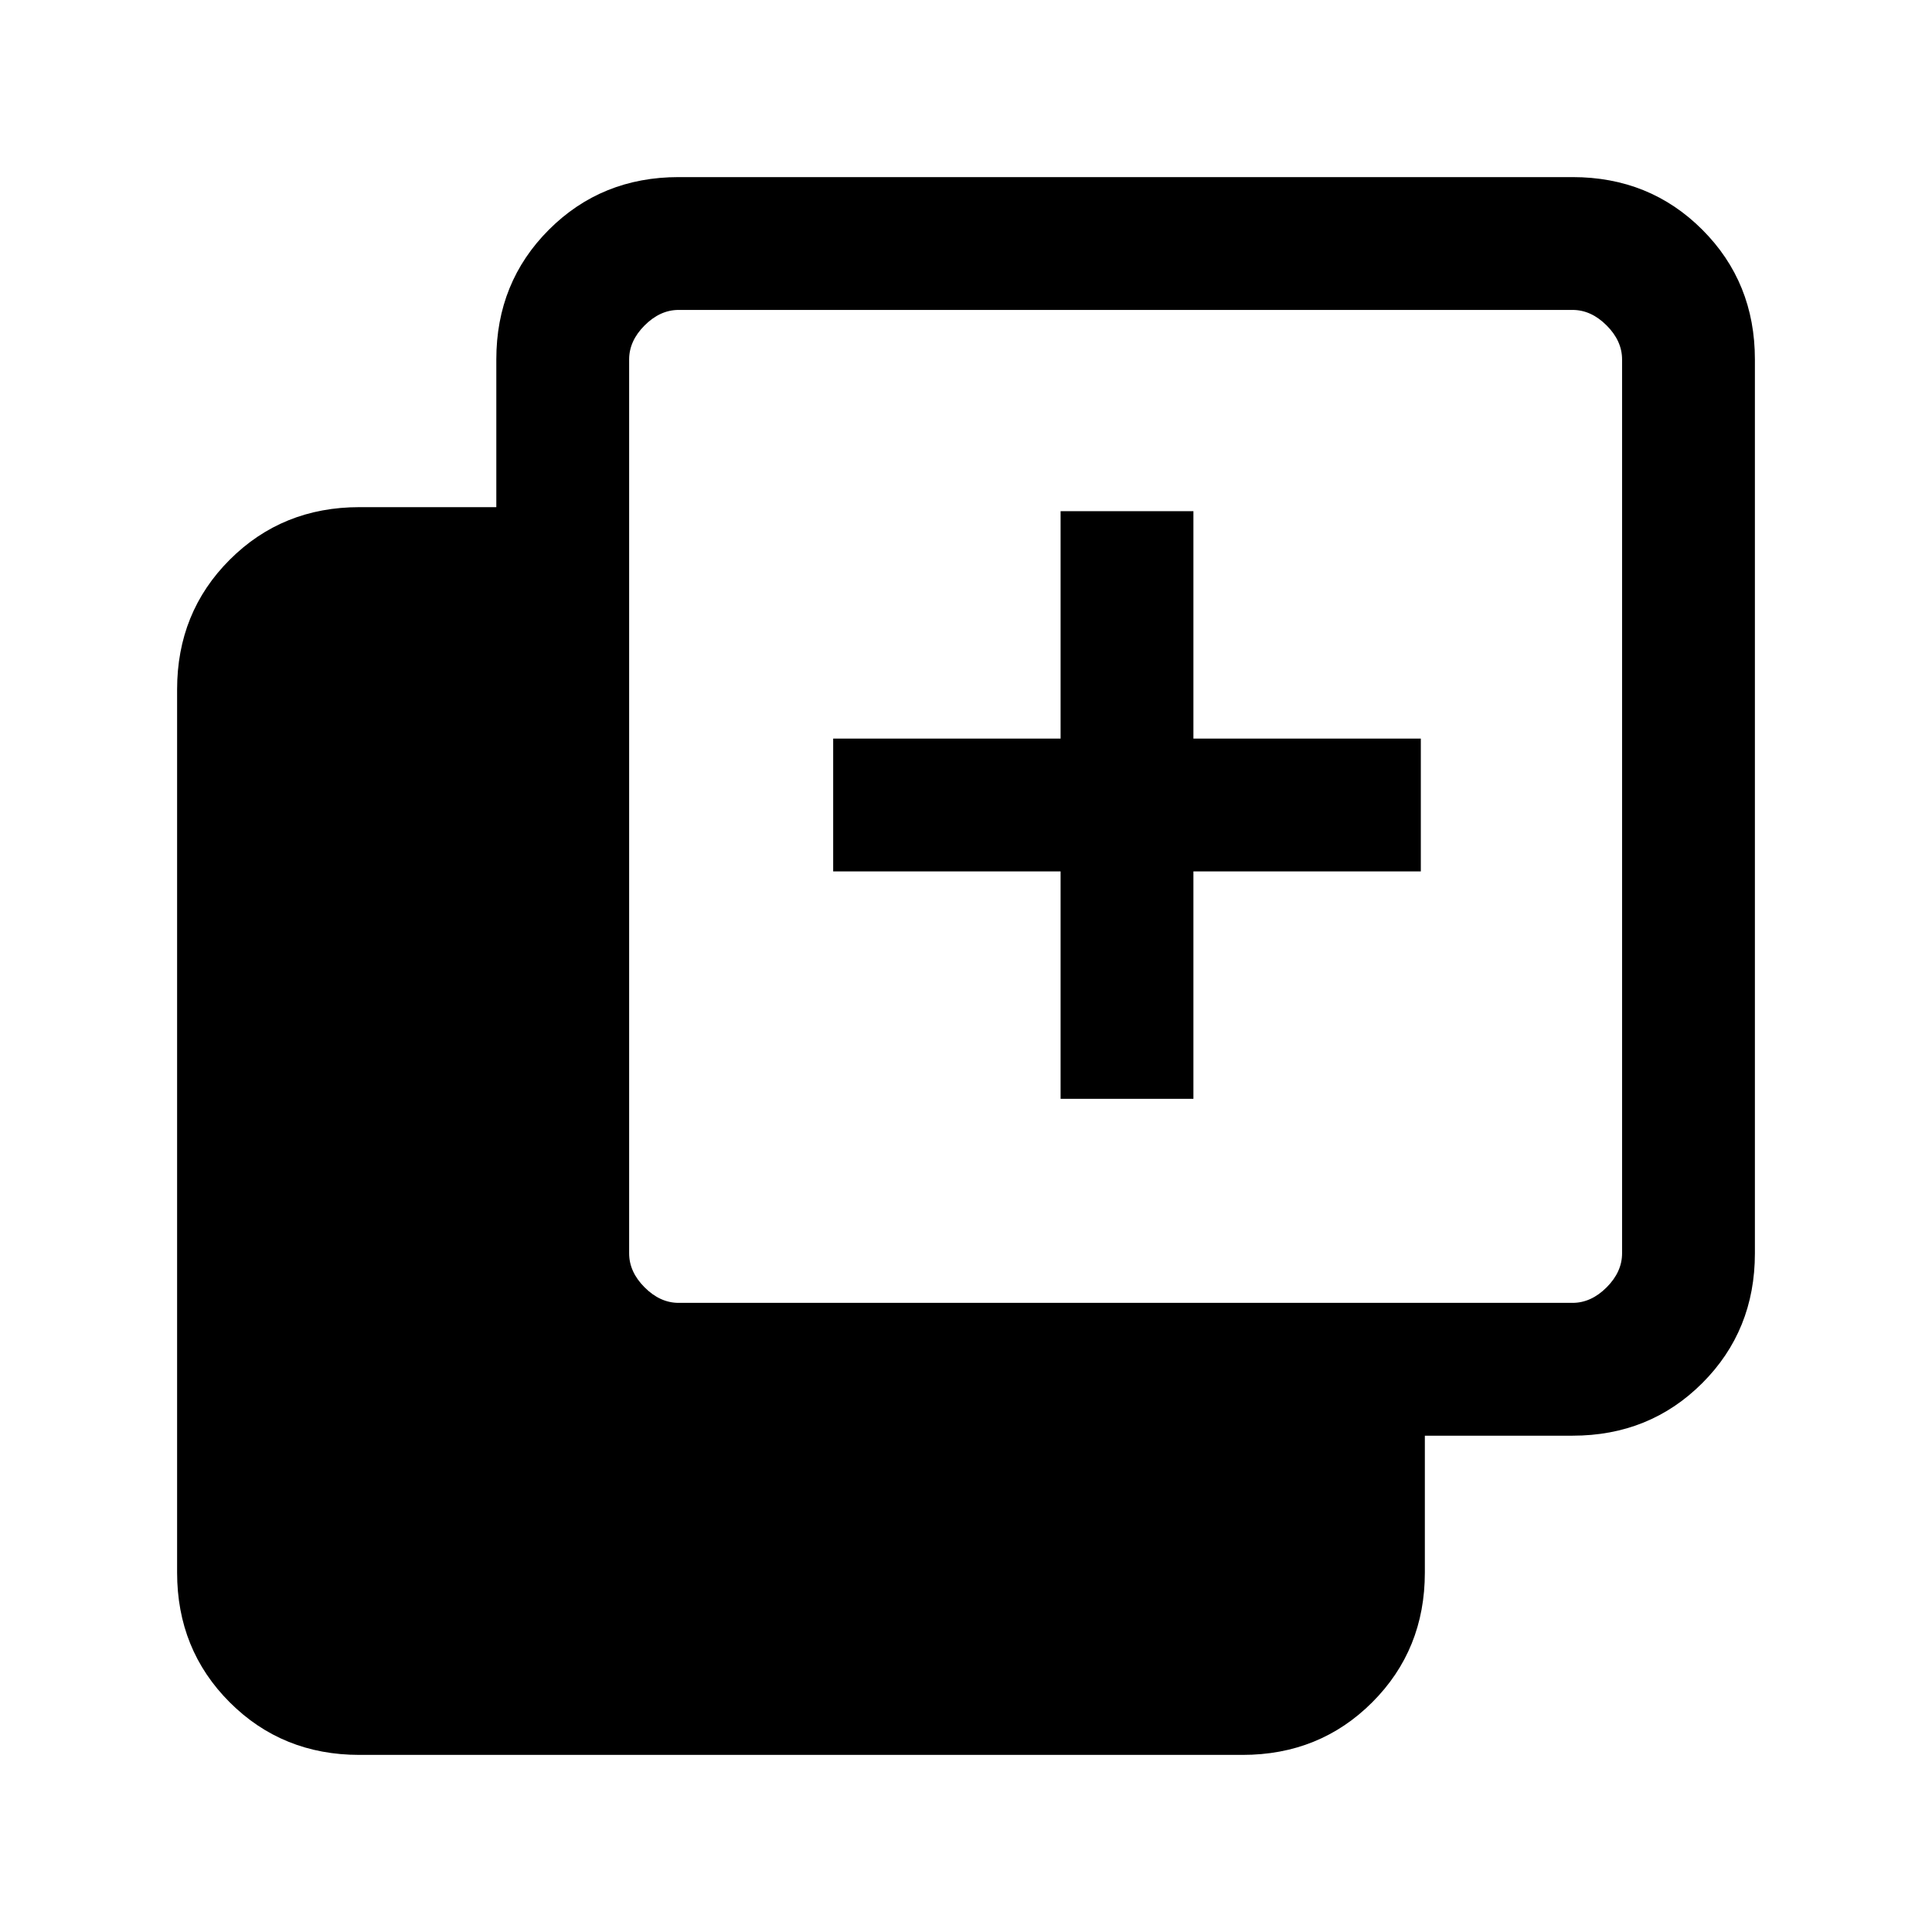 <svg xmlns="http://www.w3.org/2000/svg" height="24" viewBox="0 -960 960 960" width="24"><path d="M527-414v-113H414v-66h113v-113h66v113h113v66H593v113h-66ZM178.615-88q-38.34 0-64.478-26.137Q88-140.275 88-178.615v-438.77q0-38.34 26.137-64.478Q140.275-708 178.615-708h68v-73.385q0-38.34 26.138-64.478Q298.89-872 337.231-872h444.154q38.34 0 64.478 26.137Q872-819.725 872-781.385v444.154q0 38.341-26.137 64.478-26.138 26.138-64.478 26.138H708v68q0 38.34-26.137 64.478Q655.725-88 617.385-88h-438.77Zm158.616-224.615h444.154q9.23 0 16.923-7.693Q806-328 806-337.231v-444.154q0-9.23-7.692-16.923Q790.615-806 781.385-806H337.231q-9.231 0-16.923 7.692-7.693 7.693-7.693 16.923v444.154q0 9.231 7.693 16.923 7.692 7.693 16.923 7.693Z"/></svg>